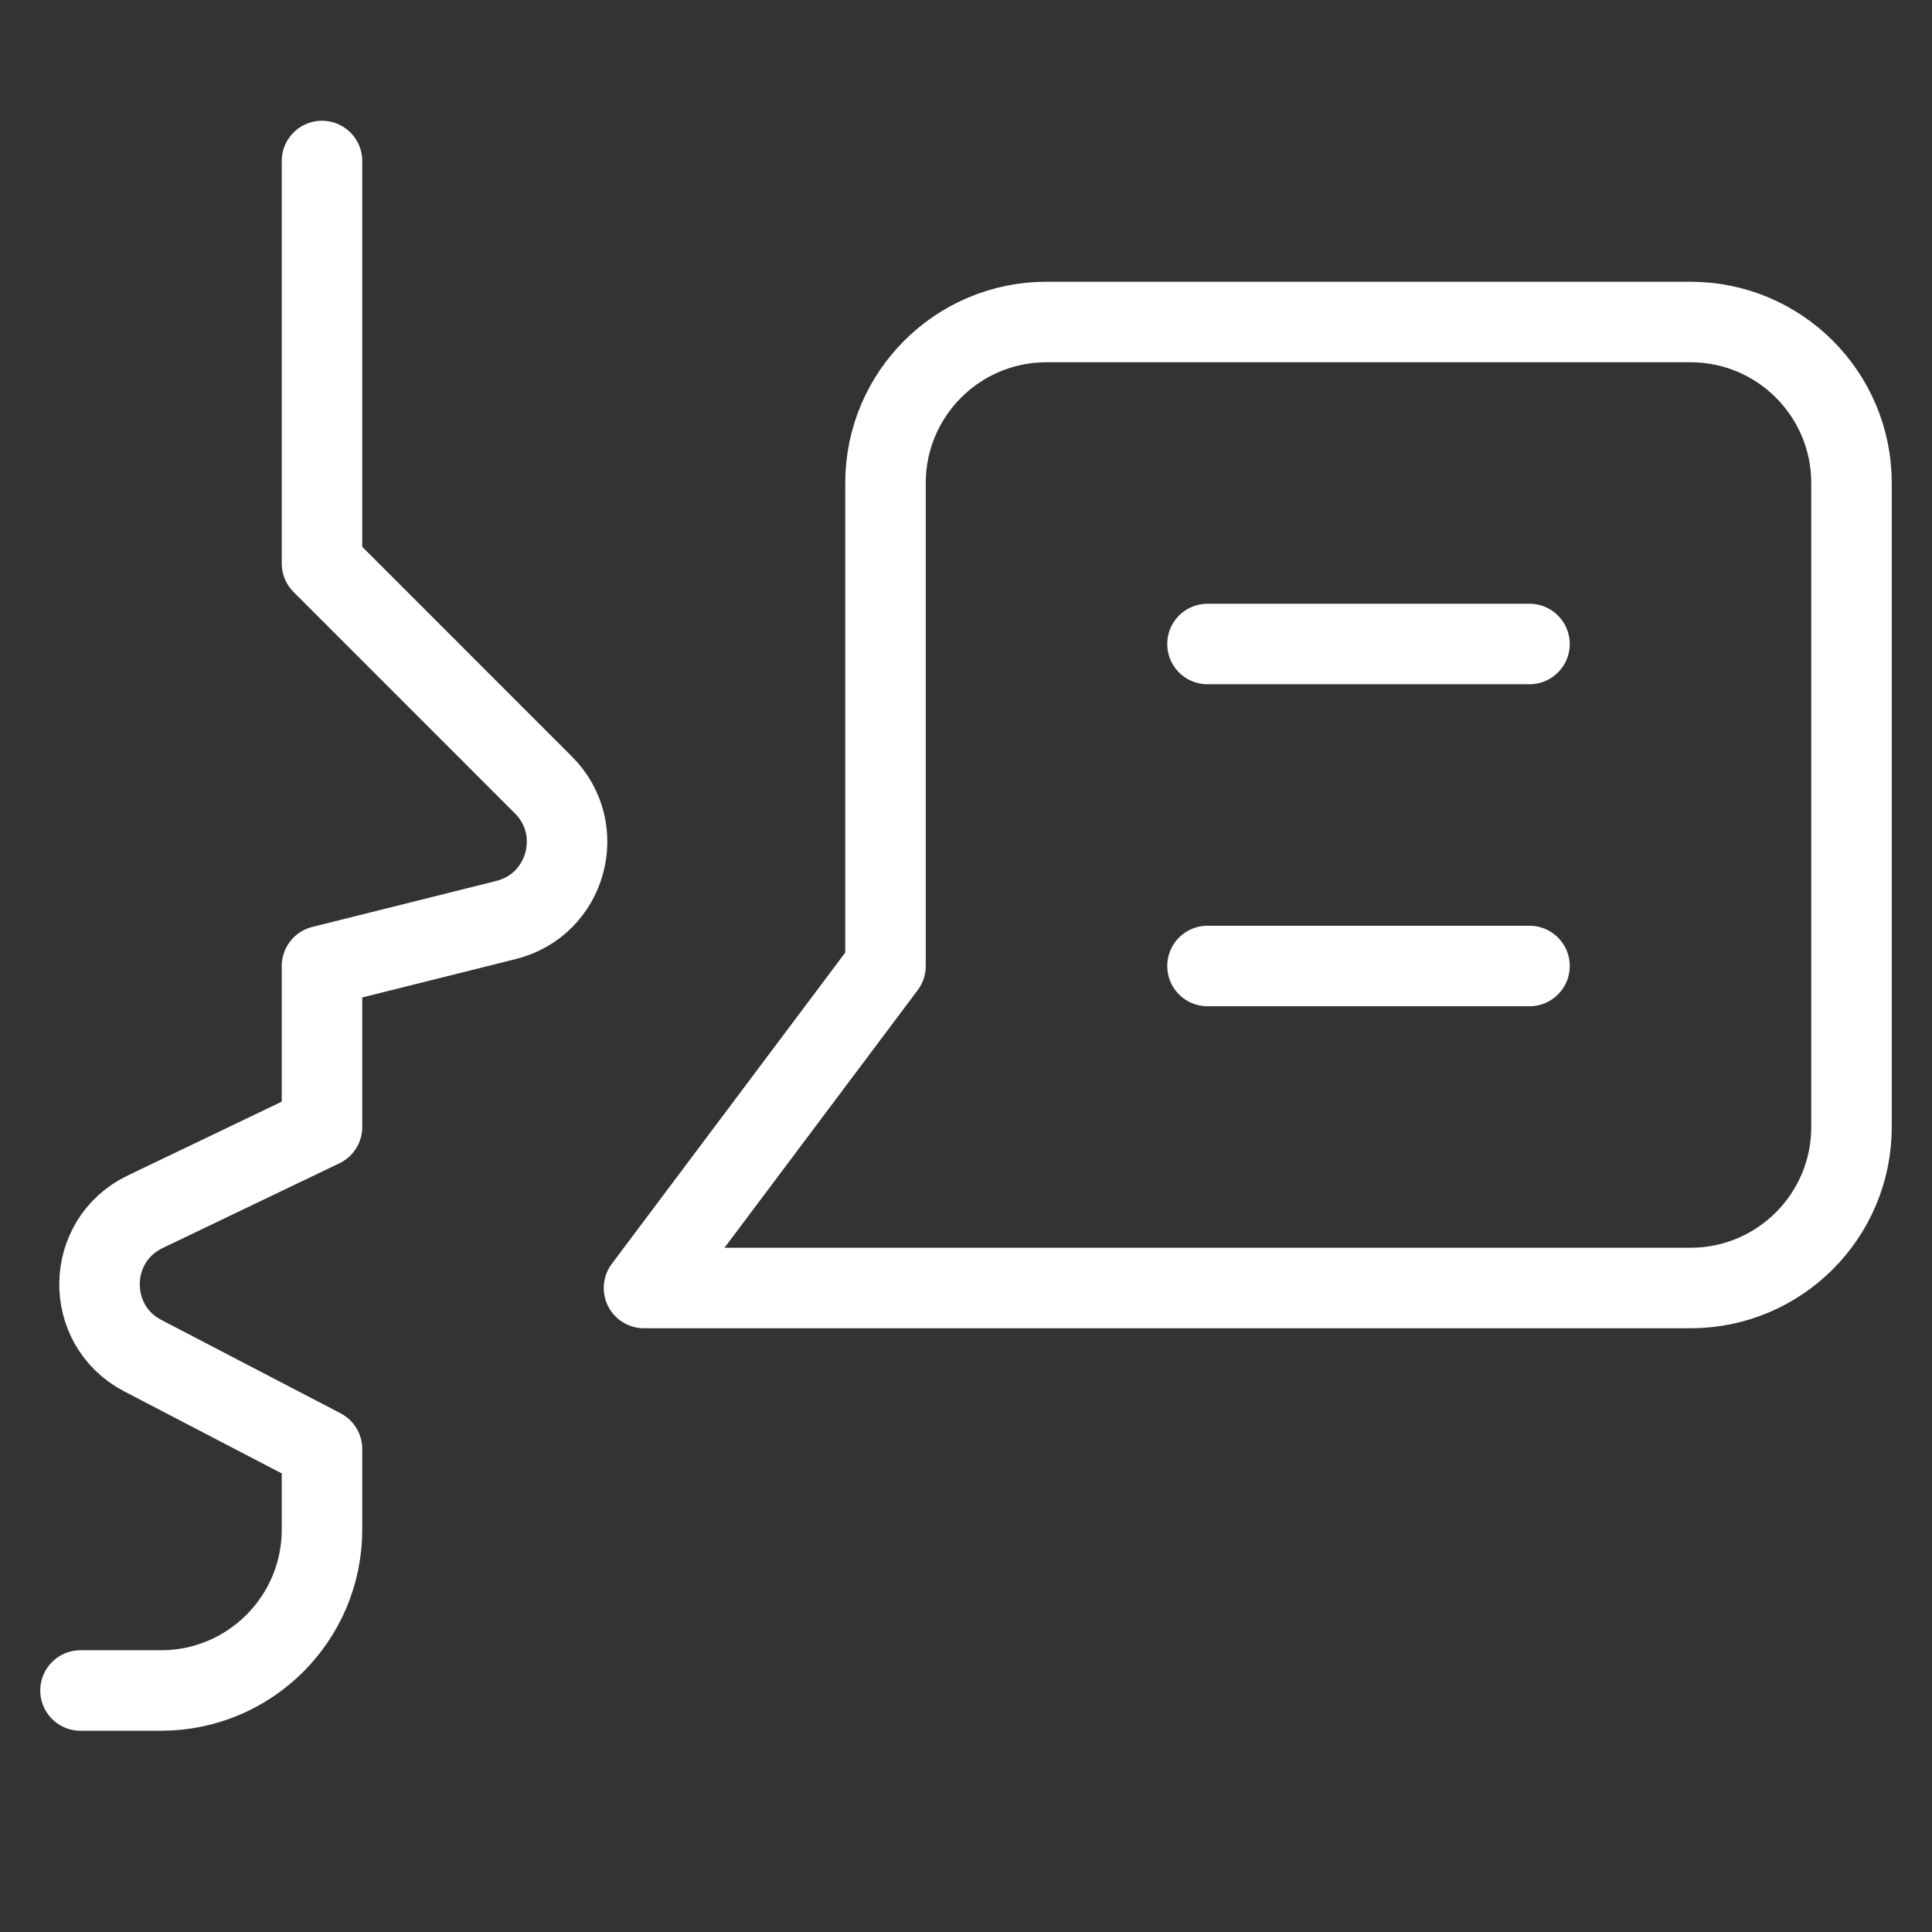<svg width="48" height="48" viewBox="0 0 48 48" fill="none" xmlns="http://www.w3.org/2000/svg">
<rect x="0" y="0" width="48" height="48" fill="#333333" stroke="none"/>
<path d="M2 42H4C6.209 42 8 40.209 8 38V36L3.549 33.682C2.087 32.921 2.122 30.817 3.609 30.105L8 28V24L12.573 22.857C14.081 22.48 14.601 20.602 13.502 19.503L8 14V4" stroke="white" stroke-width="2" stroke-miterlimit="10" stroke-linecap="round" stroke-linejoin="round"/>
<path d="M16 32L22 24V12C22 9.791 23.791 8 26 8H42C44.209 8 46 9.791 46 12V28C46 30.209 44.209 32 42 32H28H16Z" stroke="white" stroke-width="2" stroke-miterlimit="10" stroke-linecap="round" stroke-linejoin="round"/>
<path d="M30 16H38" stroke="white" stroke-width="2" stroke-miterlimit="10" stroke-linecap="round" stroke-linejoin="round"/>
<path d="M30 24H38" stroke="white" stroke-width="2" stroke-miterlimit="10" stroke-linecap="round" stroke-linejoin="round"/>
</svg>
